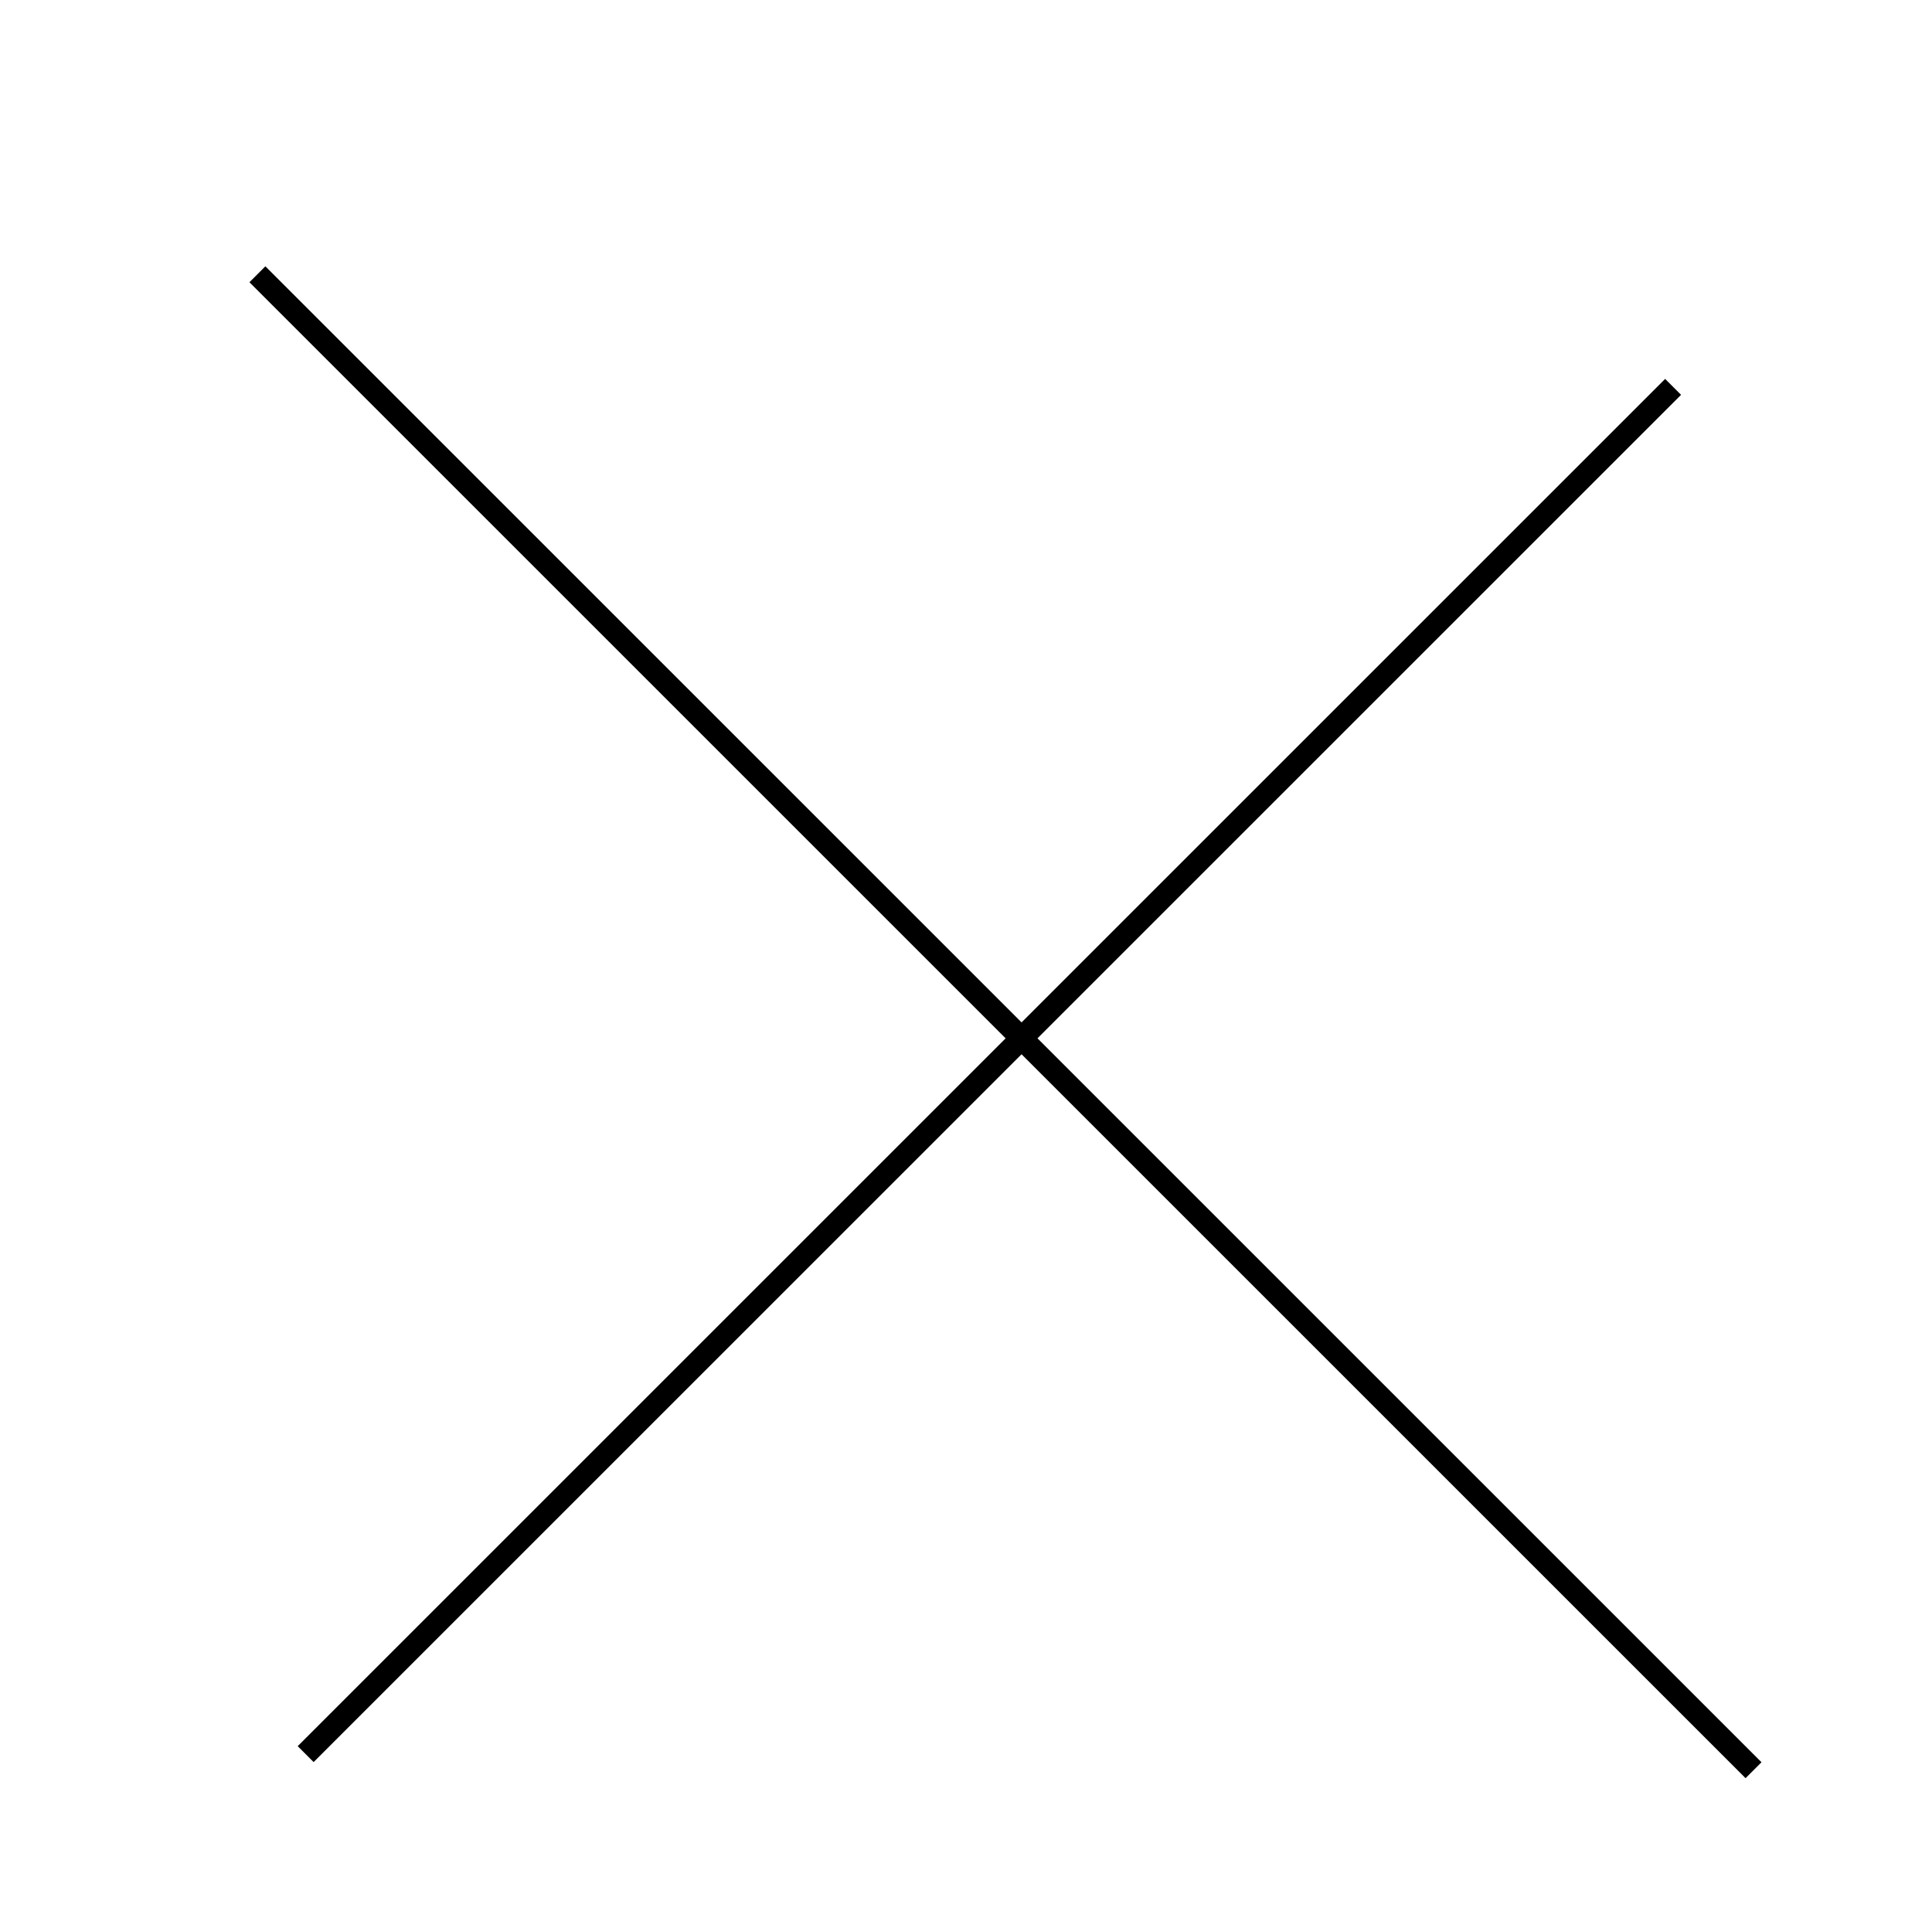 <?xml version="1.0" encoding="UTF-8" standalone="no"?>
<!-- Created with Inkscape (http://www.inkscape.org/) -->

<svg
   xmlns:dc="http://purl.org/dc/elements/1.1/"
   xmlns:cc="http://creativecommons.org/ns#"
   xmlns:rdf="http://www.w3.org/1999/02/22-rdf-syntax-ns#"
   xmlns:svg="http://www.w3.org/2000/svg"
   xmlns="http://www.w3.org/2000/svg"
   xmlns:xlink="http://www.w3.org/1999/xlink"
   xmlns:sodipodi="http://sodipodi.sourceforge.net/DTD/sodipodi-0.dtd"
   xmlns:inkscape="http://www.inkscape.org/namespaces/inkscape"
   width="85.781"
   height="85.75"
   id="svg3172"
   version="1.1"
   inkscape:version="0.48.1 r9760"
   sodipodi:docname="logo.svg">
  <defs
     id="defs3174">
    <linearGradient
       inkscape:collect="always"
       xlink:href="#linearGradient3719-9-0"
       id="linearGradient3872-2-4"
       x1="610.32"
       y1="643.322"
       x2="610.32"
       y2="729.072"
       gradientUnits="userSpaceOnUse"
       gradientTransform="matrix(0.95,0,0,0.95,-204.832,-119.539)" />
    <linearGradient
       id="linearGradient3719-9-0">
      <stop
         style="stop-color:#ffffff;stop-opacity:1;"
         offset="0"
         id="stop3721-7-1" />
      <stop
         id="stop3727-7-6"
         offset="0.508"
         style="stop-color:#ffffff;stop-opacity:0;" />
      <stop
         style="stop-color:#ffffff;stop-opacity:0;"
         offset="1"
         id="stop3723-6-8" />
    </linearGradient>
  </defs>
  <sodipodi:namedview
     id="base"
     pagecolor="#ffffff"
     bordercolor="#666666"
     borderopacity="1.0"
     inkscape:pageopacity="0.0"
     inkscape:pageshadow="2"
     inkscape:zoom="1.4"
     inkscape:cx="103.07094"
     inkscape:cy="-87.058059"
     inkscape:document-units="px"
     inkscape:current-layer="layer1"
     showgrid="false"
     fit-margin-top="0"
     fit-margin-left="0"
     fit-margin-right="0"
     fit-margin-bottom="0"
     inkscape:window-width="1366"
     inkscape:window-height="744"
     inkscape:window-x="0"
     inkscape:window-y="24"
     inkscape:window-maximized="1" />
  <g
     inkscape:label="Calque 1"
     inkscape:groupmode="layer"
     id="layer1"
     transform="translate(-332.109,-489.487)">
    <path
       style="fill:none;stroke:#000000;stroke-width:1px;stroke-linecap:butt;stroke-linejoin:miter;stroke-opacity:1"
       d="M 13.571,77.893 74.286,17.179"
       id="path2991"
       inkscape:connector-curvature="0"
       transform="translate(332.109,489.487)" />
    <path
       style="fill:none;stroke:#000000;stroke-width:1px;stroke-linecap:butt;stroke-linejoin:miter;stroke-opacity:1"
       d="M 11.429,12.179 77.857,78.607"
       id="path2993"
       inkscape:connector-curvature="0"
       transform="translate(332.109,489.487)" />
  </g>
</svg>
